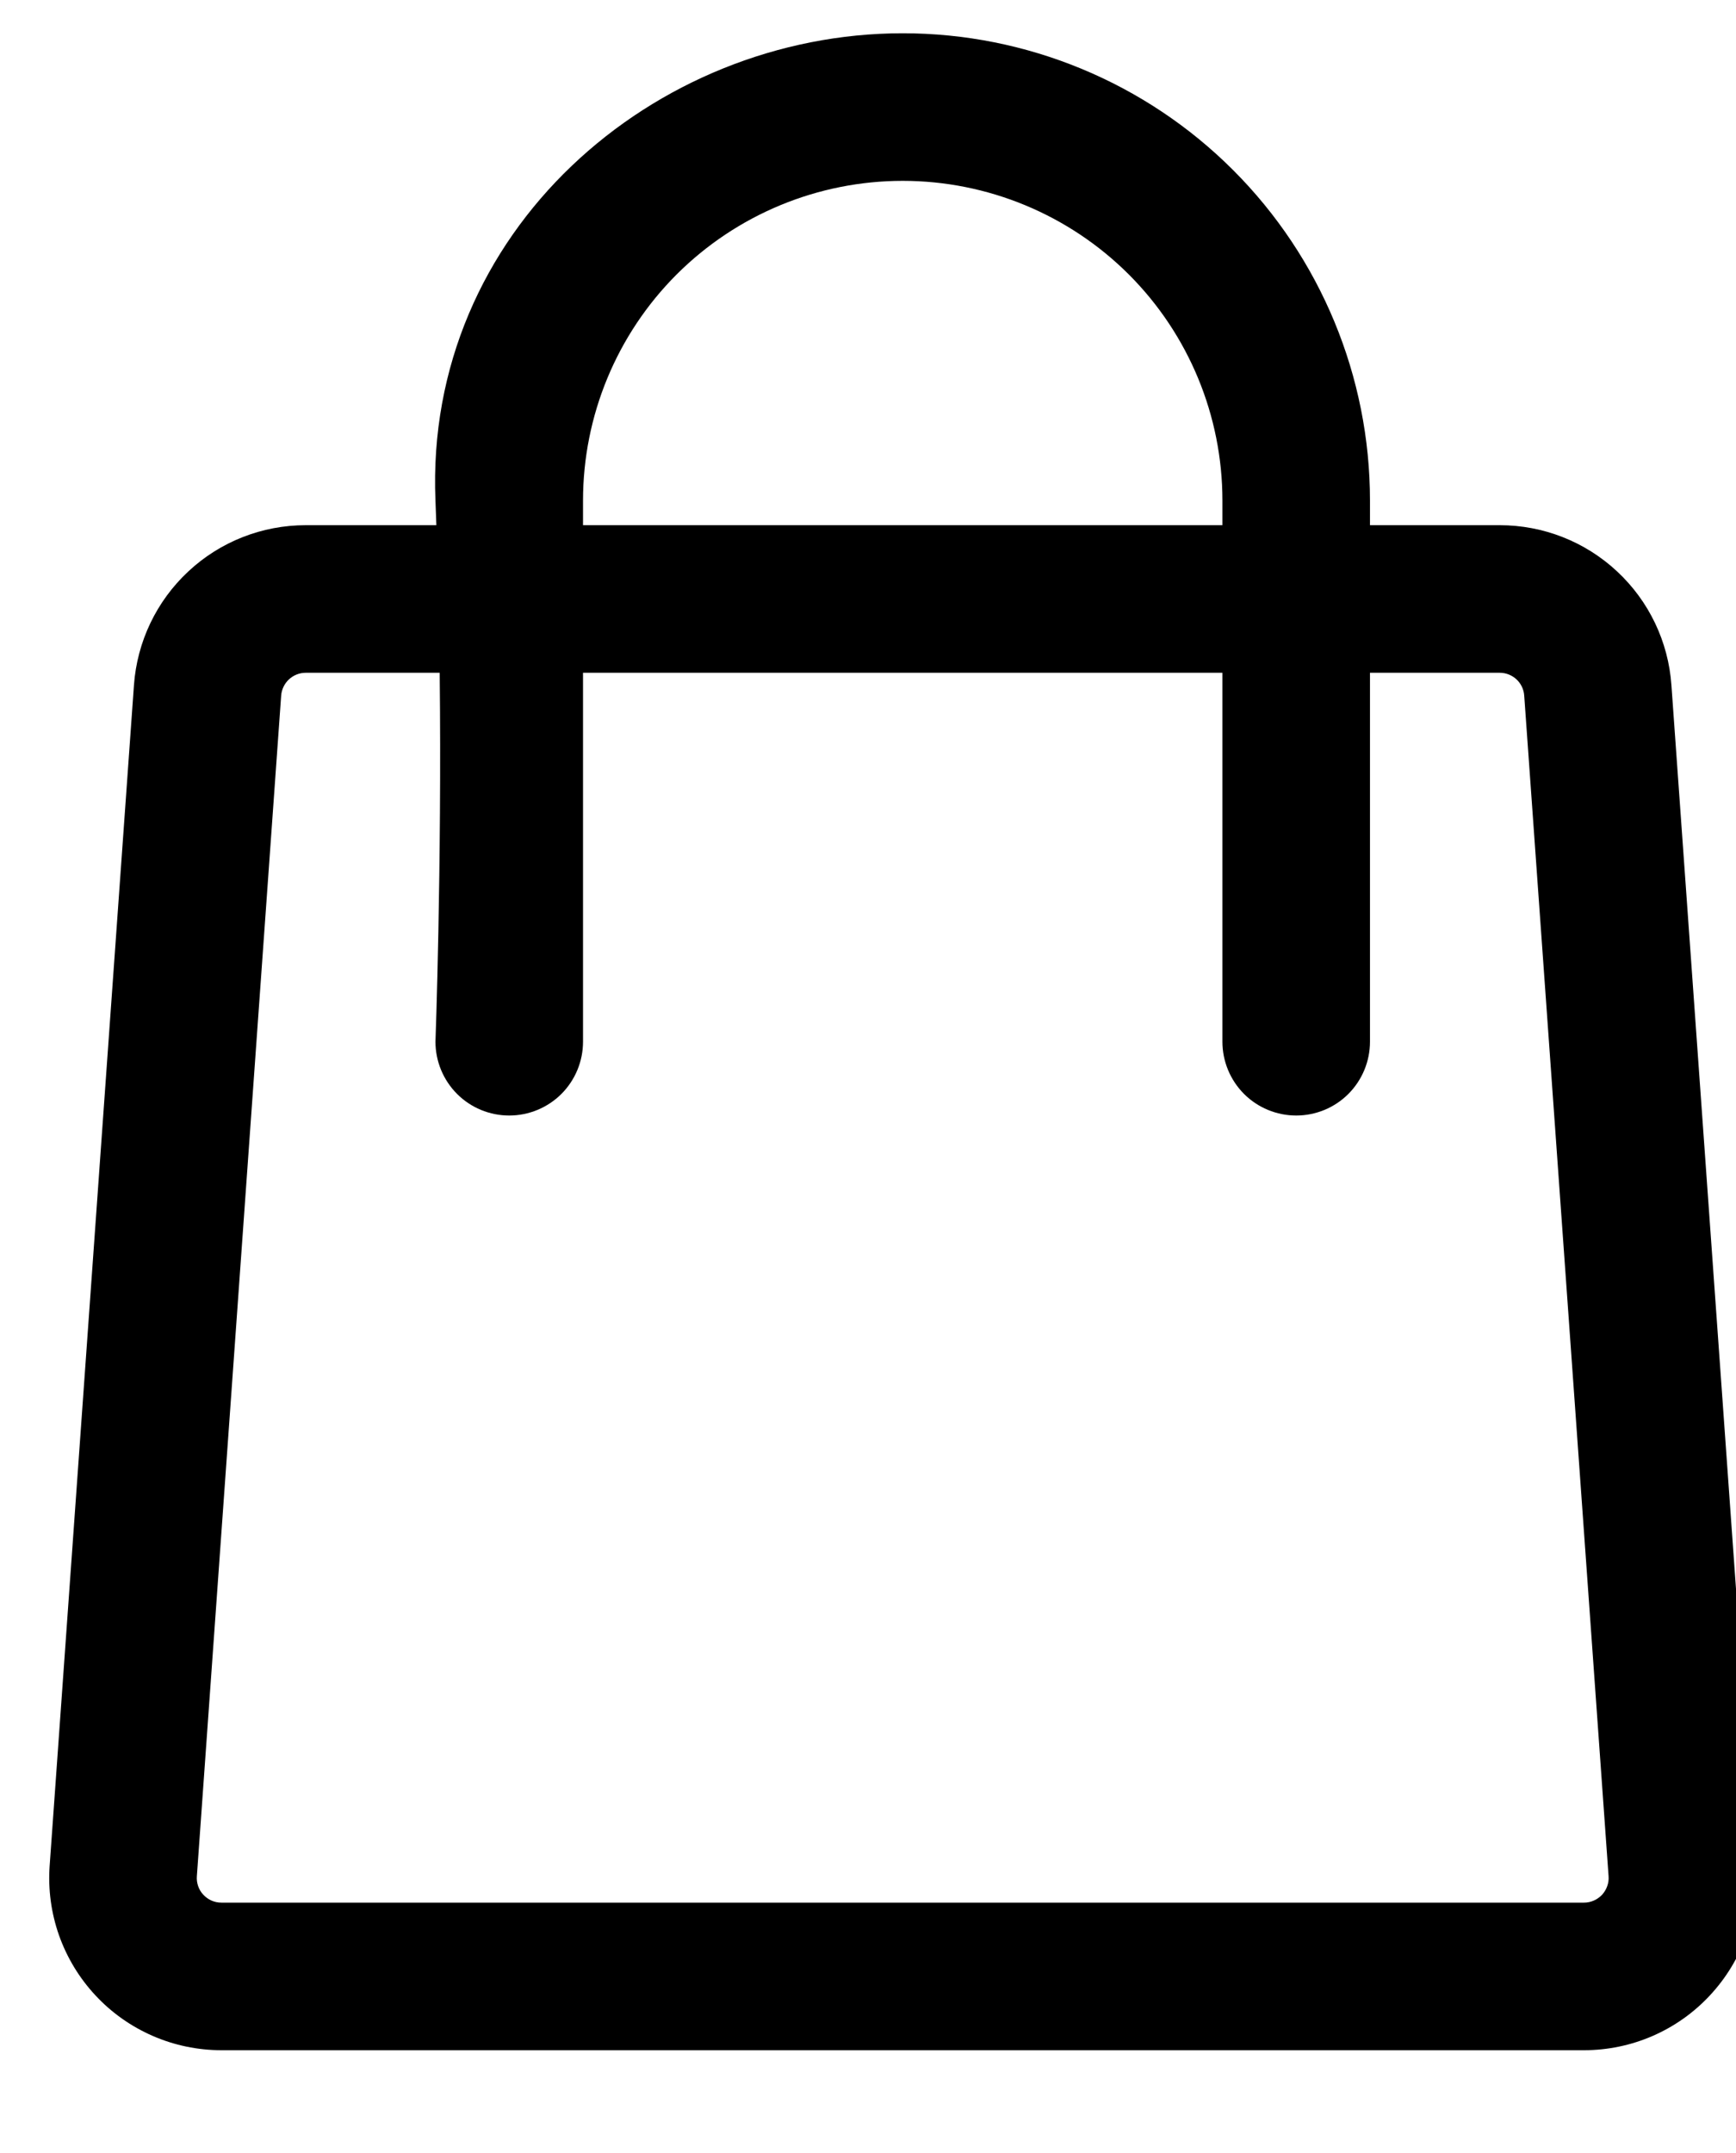 <svg width="25" height="31" viewBox="5 2 23 31" fill="currentColor" xmlns="http://www.w3.org/2000/svg">
<path fill-rule="evenodd" clip-rule="evenodd" d="M10.284 9.562H8.402C7.775 9.562 7.171 9.799 6.713 10.227C6.254 10.654 5.974 11.239 5.929 11.865L4.715 28.865C4.691 29.204 4.737 29.545 4.85 29.866C4.964 30.187 5.142 30.481 5.374 30.73C5.606 30.98 5.887 31.178 6.199 31.314C6.511 31.45 6.848 31.52 7.188 31.52H26.812C27.152 31.52 27.489 31.45 27.801 31.314C28.113 31.178 28.394 30.979 28.625 30.73C28.857 30.481 29.036 30.187 29.149 29.866C29.262 29.545 29.308 29.204 29.285 28.865L28.07 11.865C28.026 11.239 27.746 10.654 27.287 10.227C26.828 9.799 26.225 9.562 25.598 9.562H23.729V9.208C23.729 7.423 23.02 5.711 21.758 4.449C20.496 3.187 18.785 2.479 17 2.479C13.419 2.479 10.11 5.33 10.271 9.208L10.284 9.562ZM23.729 11.687V16.999C23.729 17.281 23.617 17.551 23.418 17.751C23.219 17.95 22.948 18.062 22.667 18.062C22.385 18.062 22.114 17.95 21.915 17.751C21.716 17.551 21.604 17.281 21.604 16.999V11.687H12.396V16.999C12.396 17.281 12.284 17.551 12.085 17.751C11.885 17.95 11.615 18.062 11.333 18.062C11.051 18.062 10.781 17.95 10.582 17.751C10.383 17.551 10.271 17.281 10.271 16.999C10.271 16.999 10.363 14.517 10.332 11.687H8.402C8.313 11.687 8.227 11.721 8.161 11.782C8.096 11.843 8.056 11.926 8.049 12.015L6.835 29.015C6.831 29.064 6.838 29.113 6.854 29.159C6.87 29.205 6.895 29.247 6.929 29.282C6.962 29.318 7.002 29.346 7.047 29.366C7.091 29.385 7.139 29.395 7.188 29.395H26.812C26.86 29.395 26.908 29.385 26.953 29.365C26.997 29.346 27.038 29.317 27.071 29.282C27.104 29.246 27.129 29.204 27.145 29.159C27.162 29.113 27.169 29.064 27.165 29.015L25.95 12.015C25.944 11.926 25.904 11.843 25.839 11.782C25.773 11.721 25.687 11.687 25.598 11.687H23.729ZM21.604 9.562V9.208C21.604 7.987 21.119 6.815 20.256 5.952C19.392 5.089 18.221 4.604 17 4.604C15.779 4.604 14.608 5.089 13.744 5.952C12.881 6.815 12.396 7.987 12.396 9.208V9.562H21.604Z" />
</svg>
